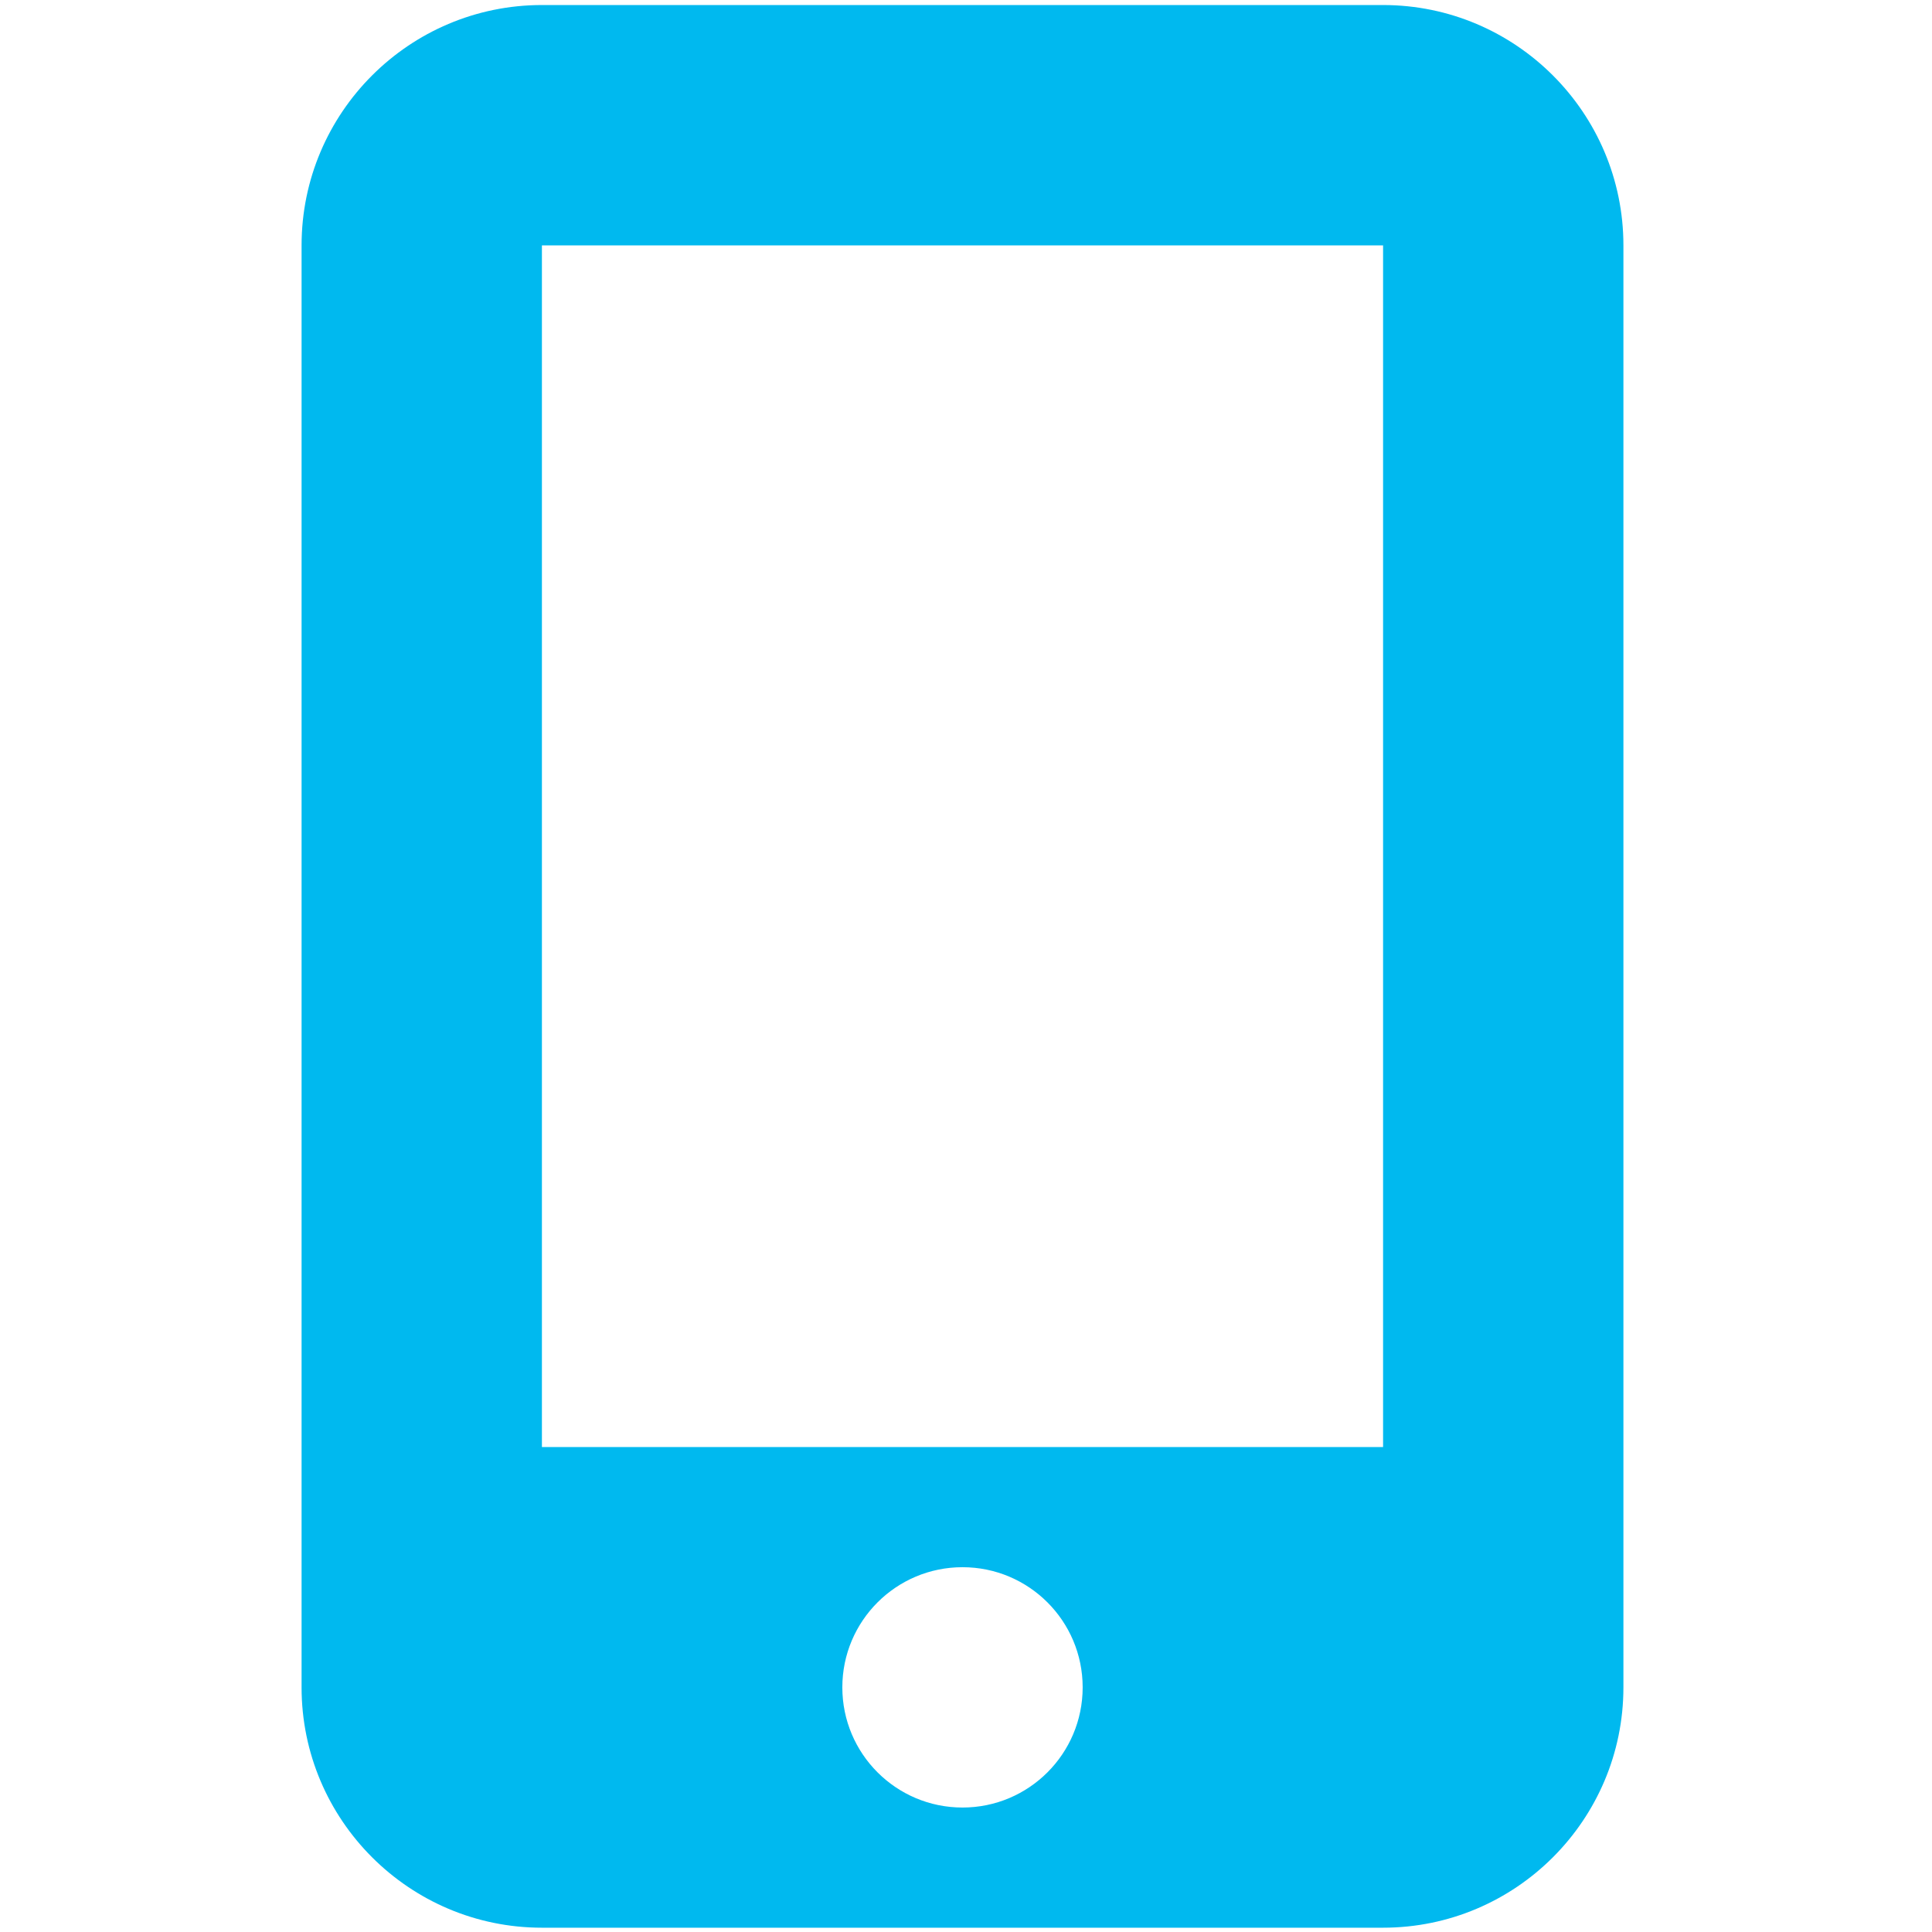 <?xml version="1.0" encoding="UTF-8"?><svg id="_レイヤー_1" xmlns="http://www.w3.org/2000/svg" viewBox="0 0 514.484 514.484"><defs><style>.cls-1{fill:#00b9ef;}.cls-2{fill:#fff;opacity:0;}</style></defs><path class="cls-1" d="m80.309,65.34C80.309,30.04,109.009,1.34,144.309,1.34h224c35.3,0,64,28.7,64,64v384c0,35.3-28.7,64-64,64h-224c-35.3,0-64-28.7-64-64V65.34Zm208,384c0-17.673-14.327-32-32-32s-32,14.327-32,32,14.327,32,32,32,32-14.327,32-32Zm80-384h-224v320h224V65.34Z"/><rect class="cls-2" x="-.159" y="-.159" width="515" height="515"/></svg>